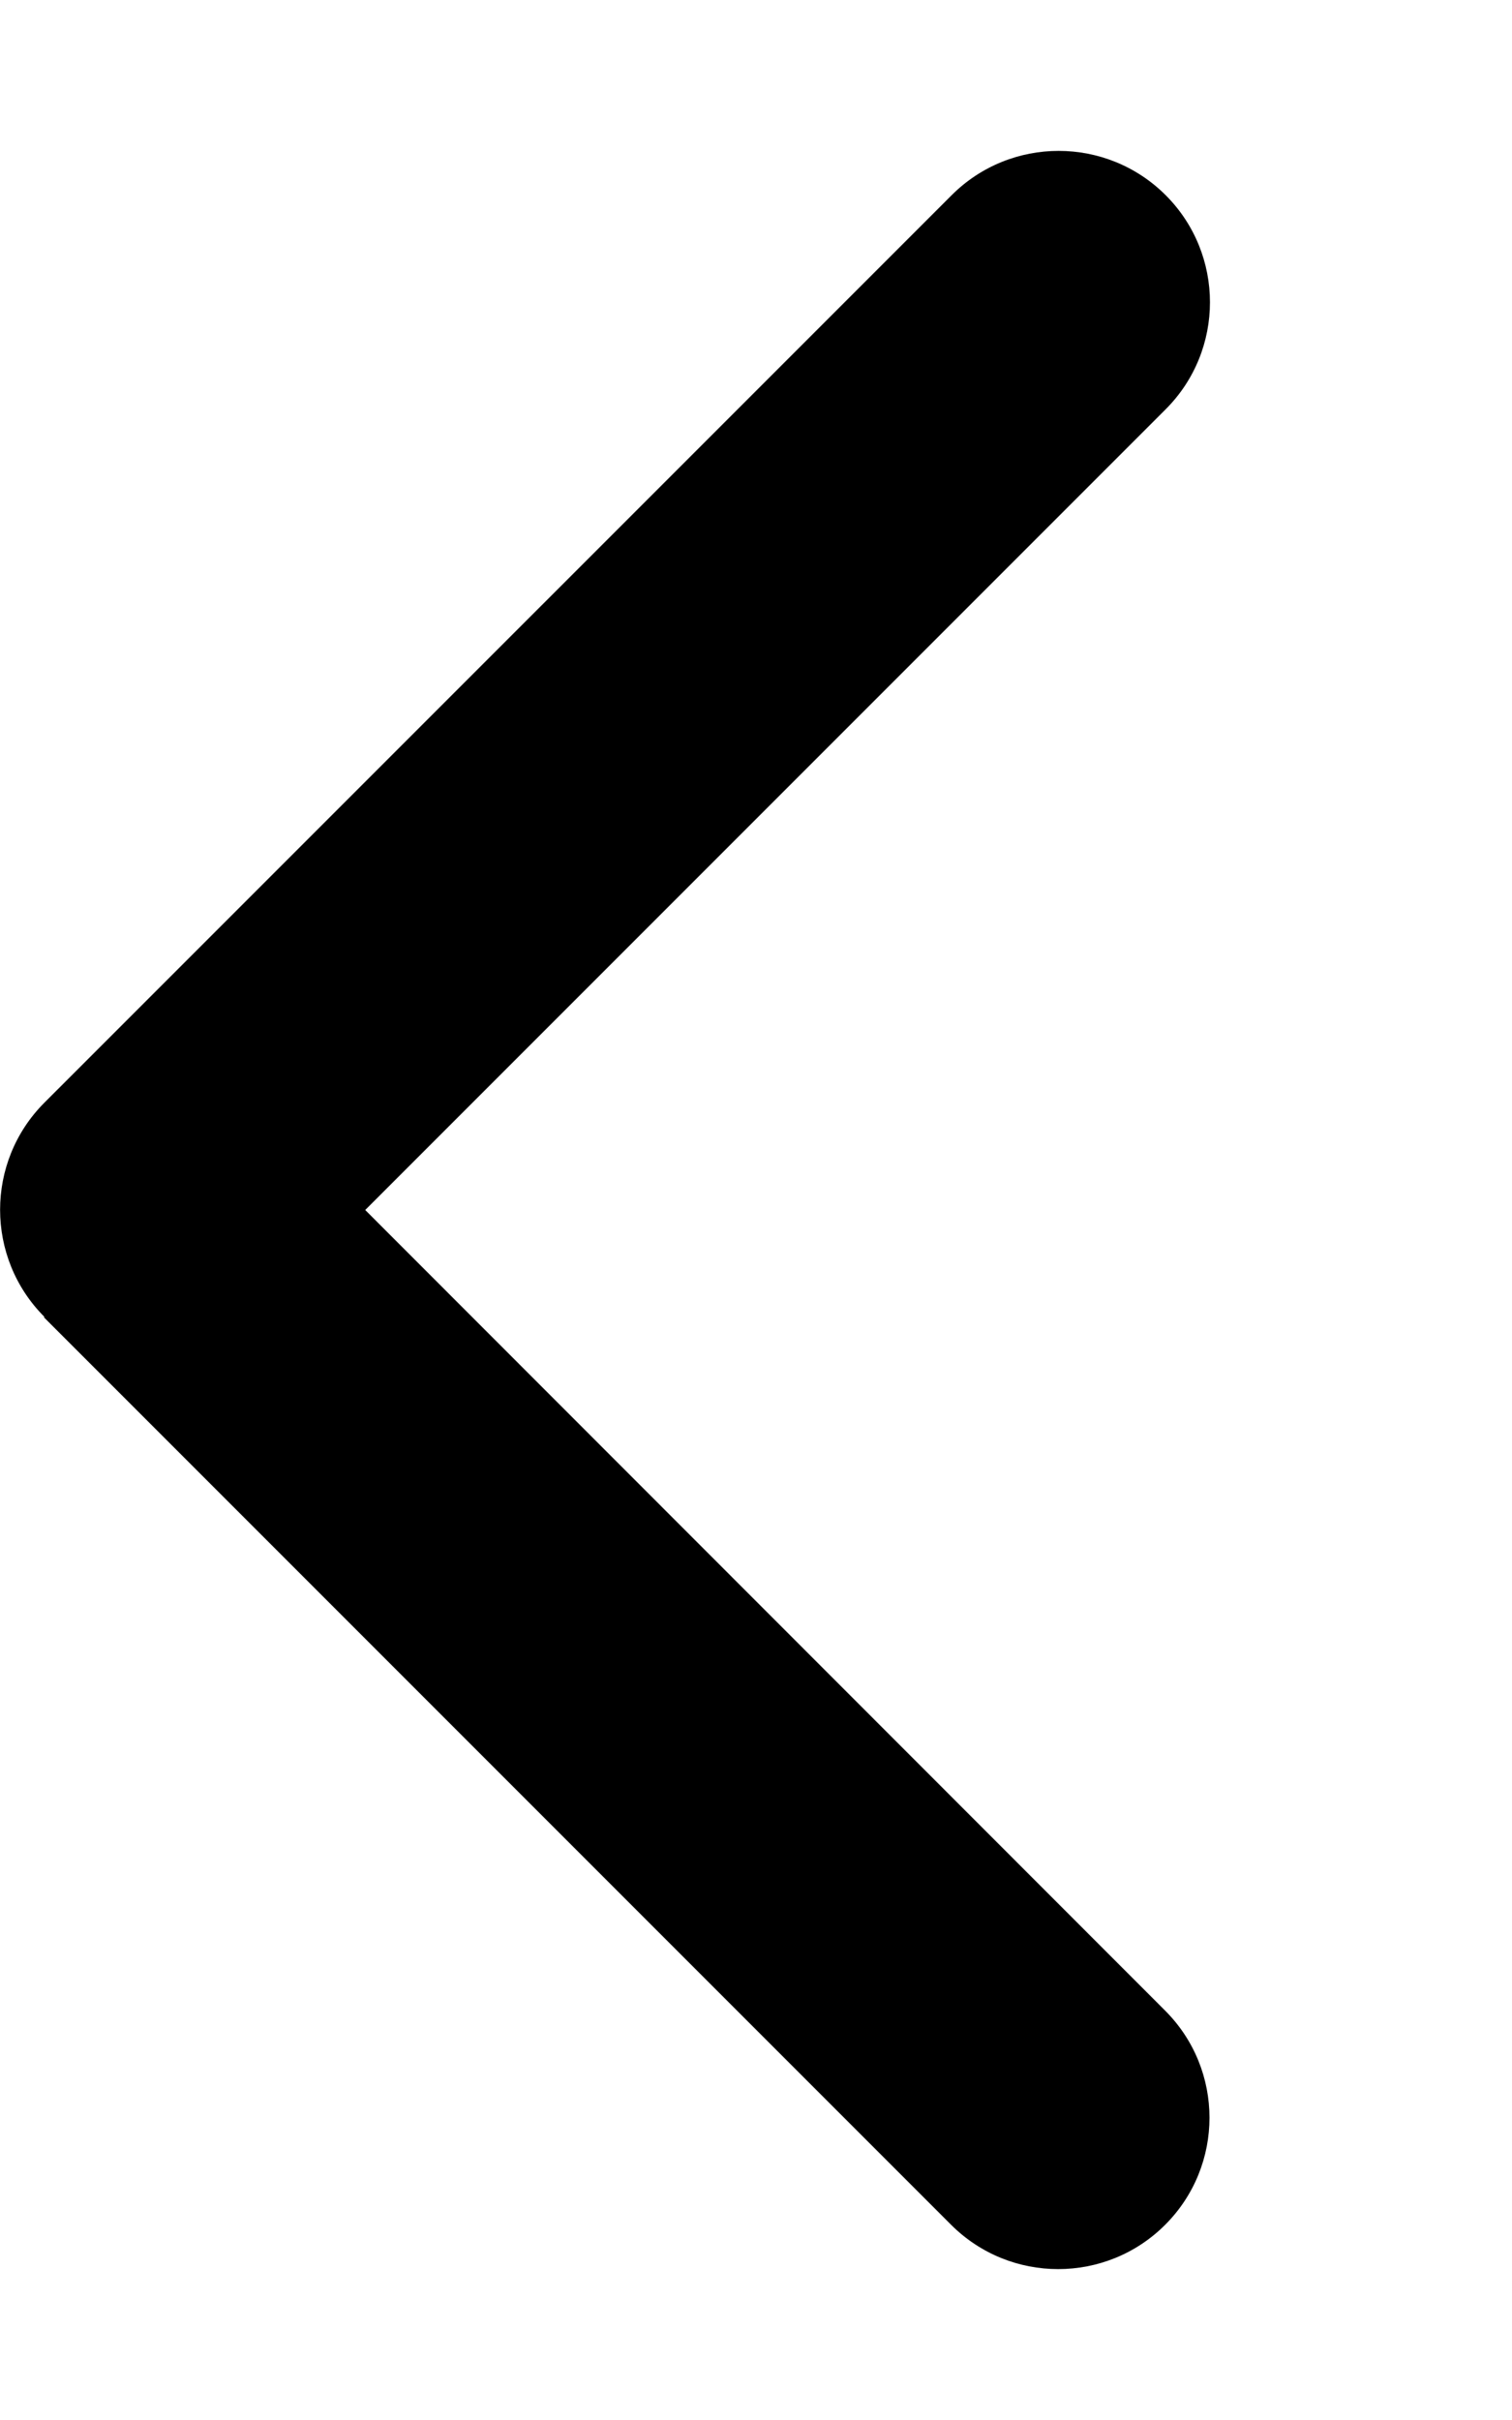 <svg width="20" height="32" viewBox="0 0 20 32" fill="none" xmlns="http://www.w3.org/2000/svg">
<path d="M0.587 17.413C-0.194 16.631 -0.194 15.363 0.587 14.581L12.588 2.581C13.369 1.8 14.637 1.8 15.419 2.581C16.2 3.362 16.2 4.631 15.419 5.412L4.831 16L15.412 26.587C16.194 27.369 16.194 28.637 15.412 29.419C14.631 30.2 13.363 30.2 12.581 29.419L0.581 17.419L0.587 17.413Z" fill="black"/>
</svg>
